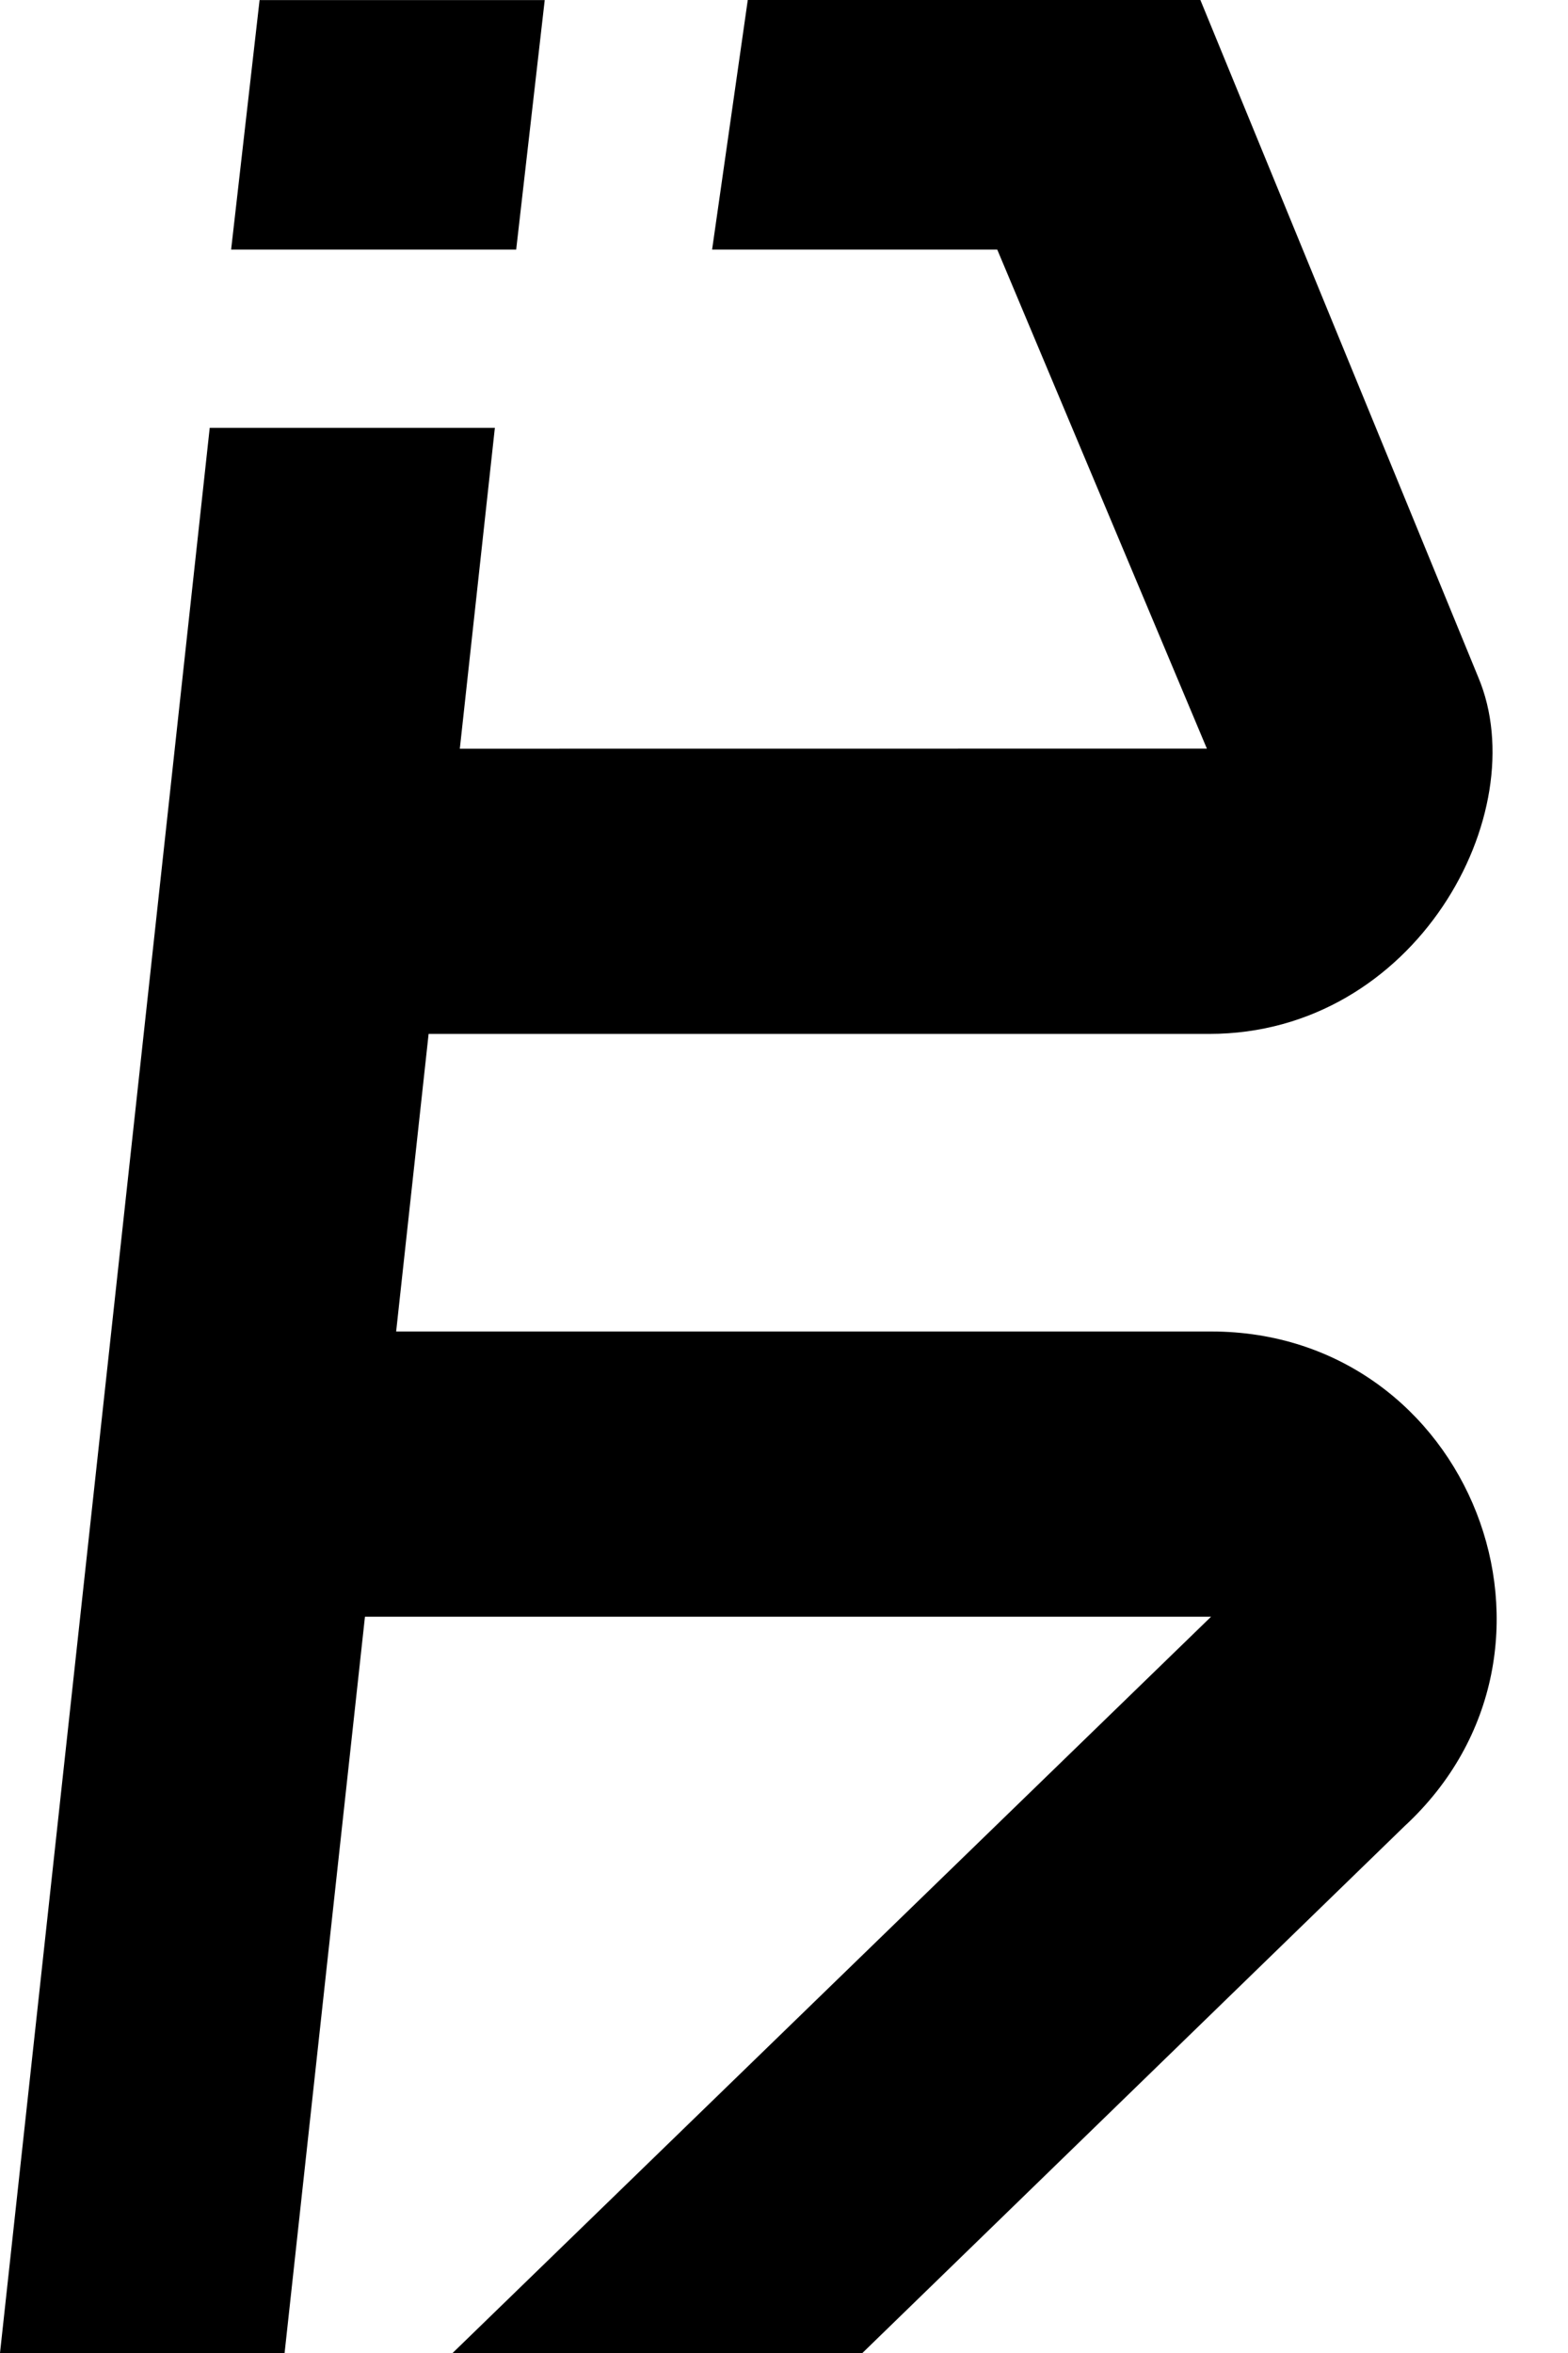 <svg width="20" height="30" viewBox="0 0 20 30" fill="none" xmlns="http://www.w3.org/2000/svg">
<path fill-rule="evenodd" clip-rule="evenodd" d="M18.856 8.636C19.583 10.364 18.061 13.182 15.424 13.182L5.467 13.182L5.053 16.976L15.447 16.976C18.755 16.976 20.345 21.037 17.915 23.283L11 30L5.773 30L15.447 20.613L4.655 20.613L3.63 30H0L2.675 5.455L6.312 5.455L5.865 9.546L15.394 9.545L12.72 3.182L9.083 3.182L9.538 0H15.311L18.856 8.636ZM6.948 0.001L3.311 0.001L2.948 3.182L6.584 3.182L6.948 0.001Z" fill="black"/>
</svg>
